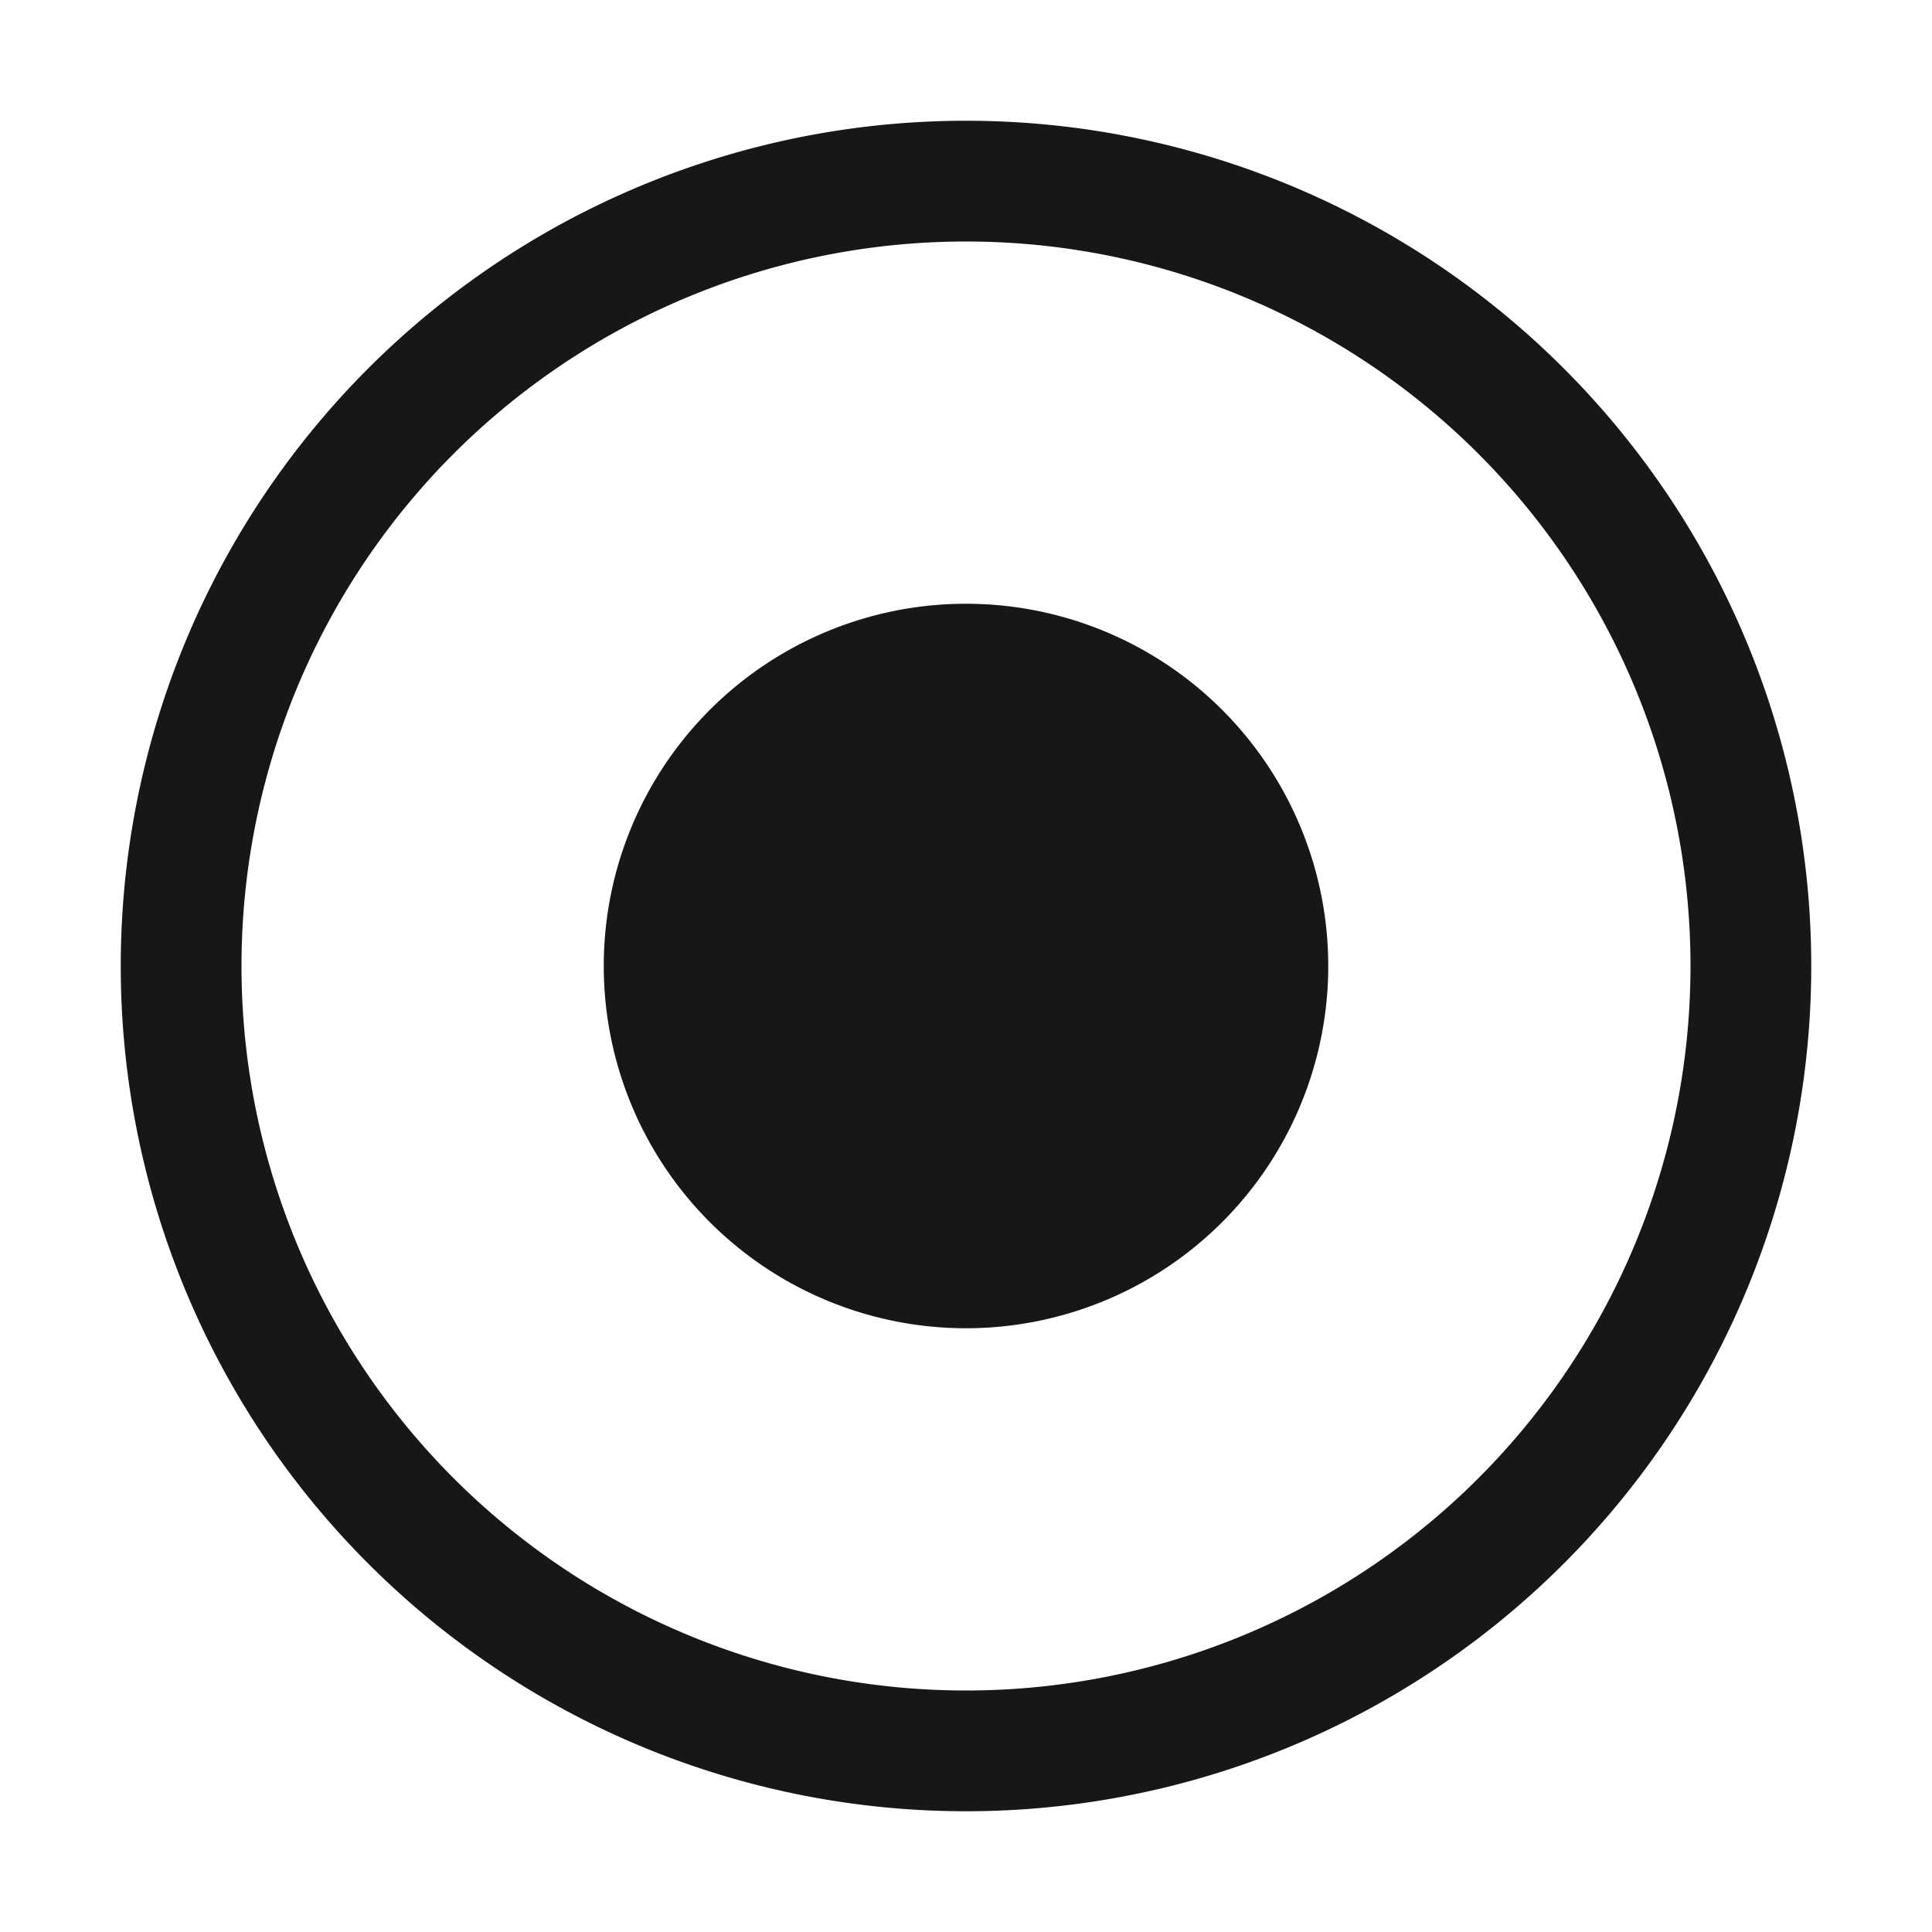 <svg xmlns="http://www.w3.org/2000/svg" xmlns:xlink="http://www.w3.org/1999/xlink" width="20" height="20" viewBox="0 0 20 20">
    <defs>
        <path id="a" d="M10 13.75a3.75 3.75 0 1 0 0-7.5 3.75 3.75 0 0 0 0 7.5zm0-12.5a8.75 8.75 0 1 0 0 17.5 8.75 8.75 0 0 0 0-17.5zm0 16.25a7.5 7.5 0 1 1 0-15 7.5 7.5 0 0 1 0 15z"/>
    </defs>
    <use fill="#171717" fill-rule="evenodd" xlink:href="#a"/>
</svg>
